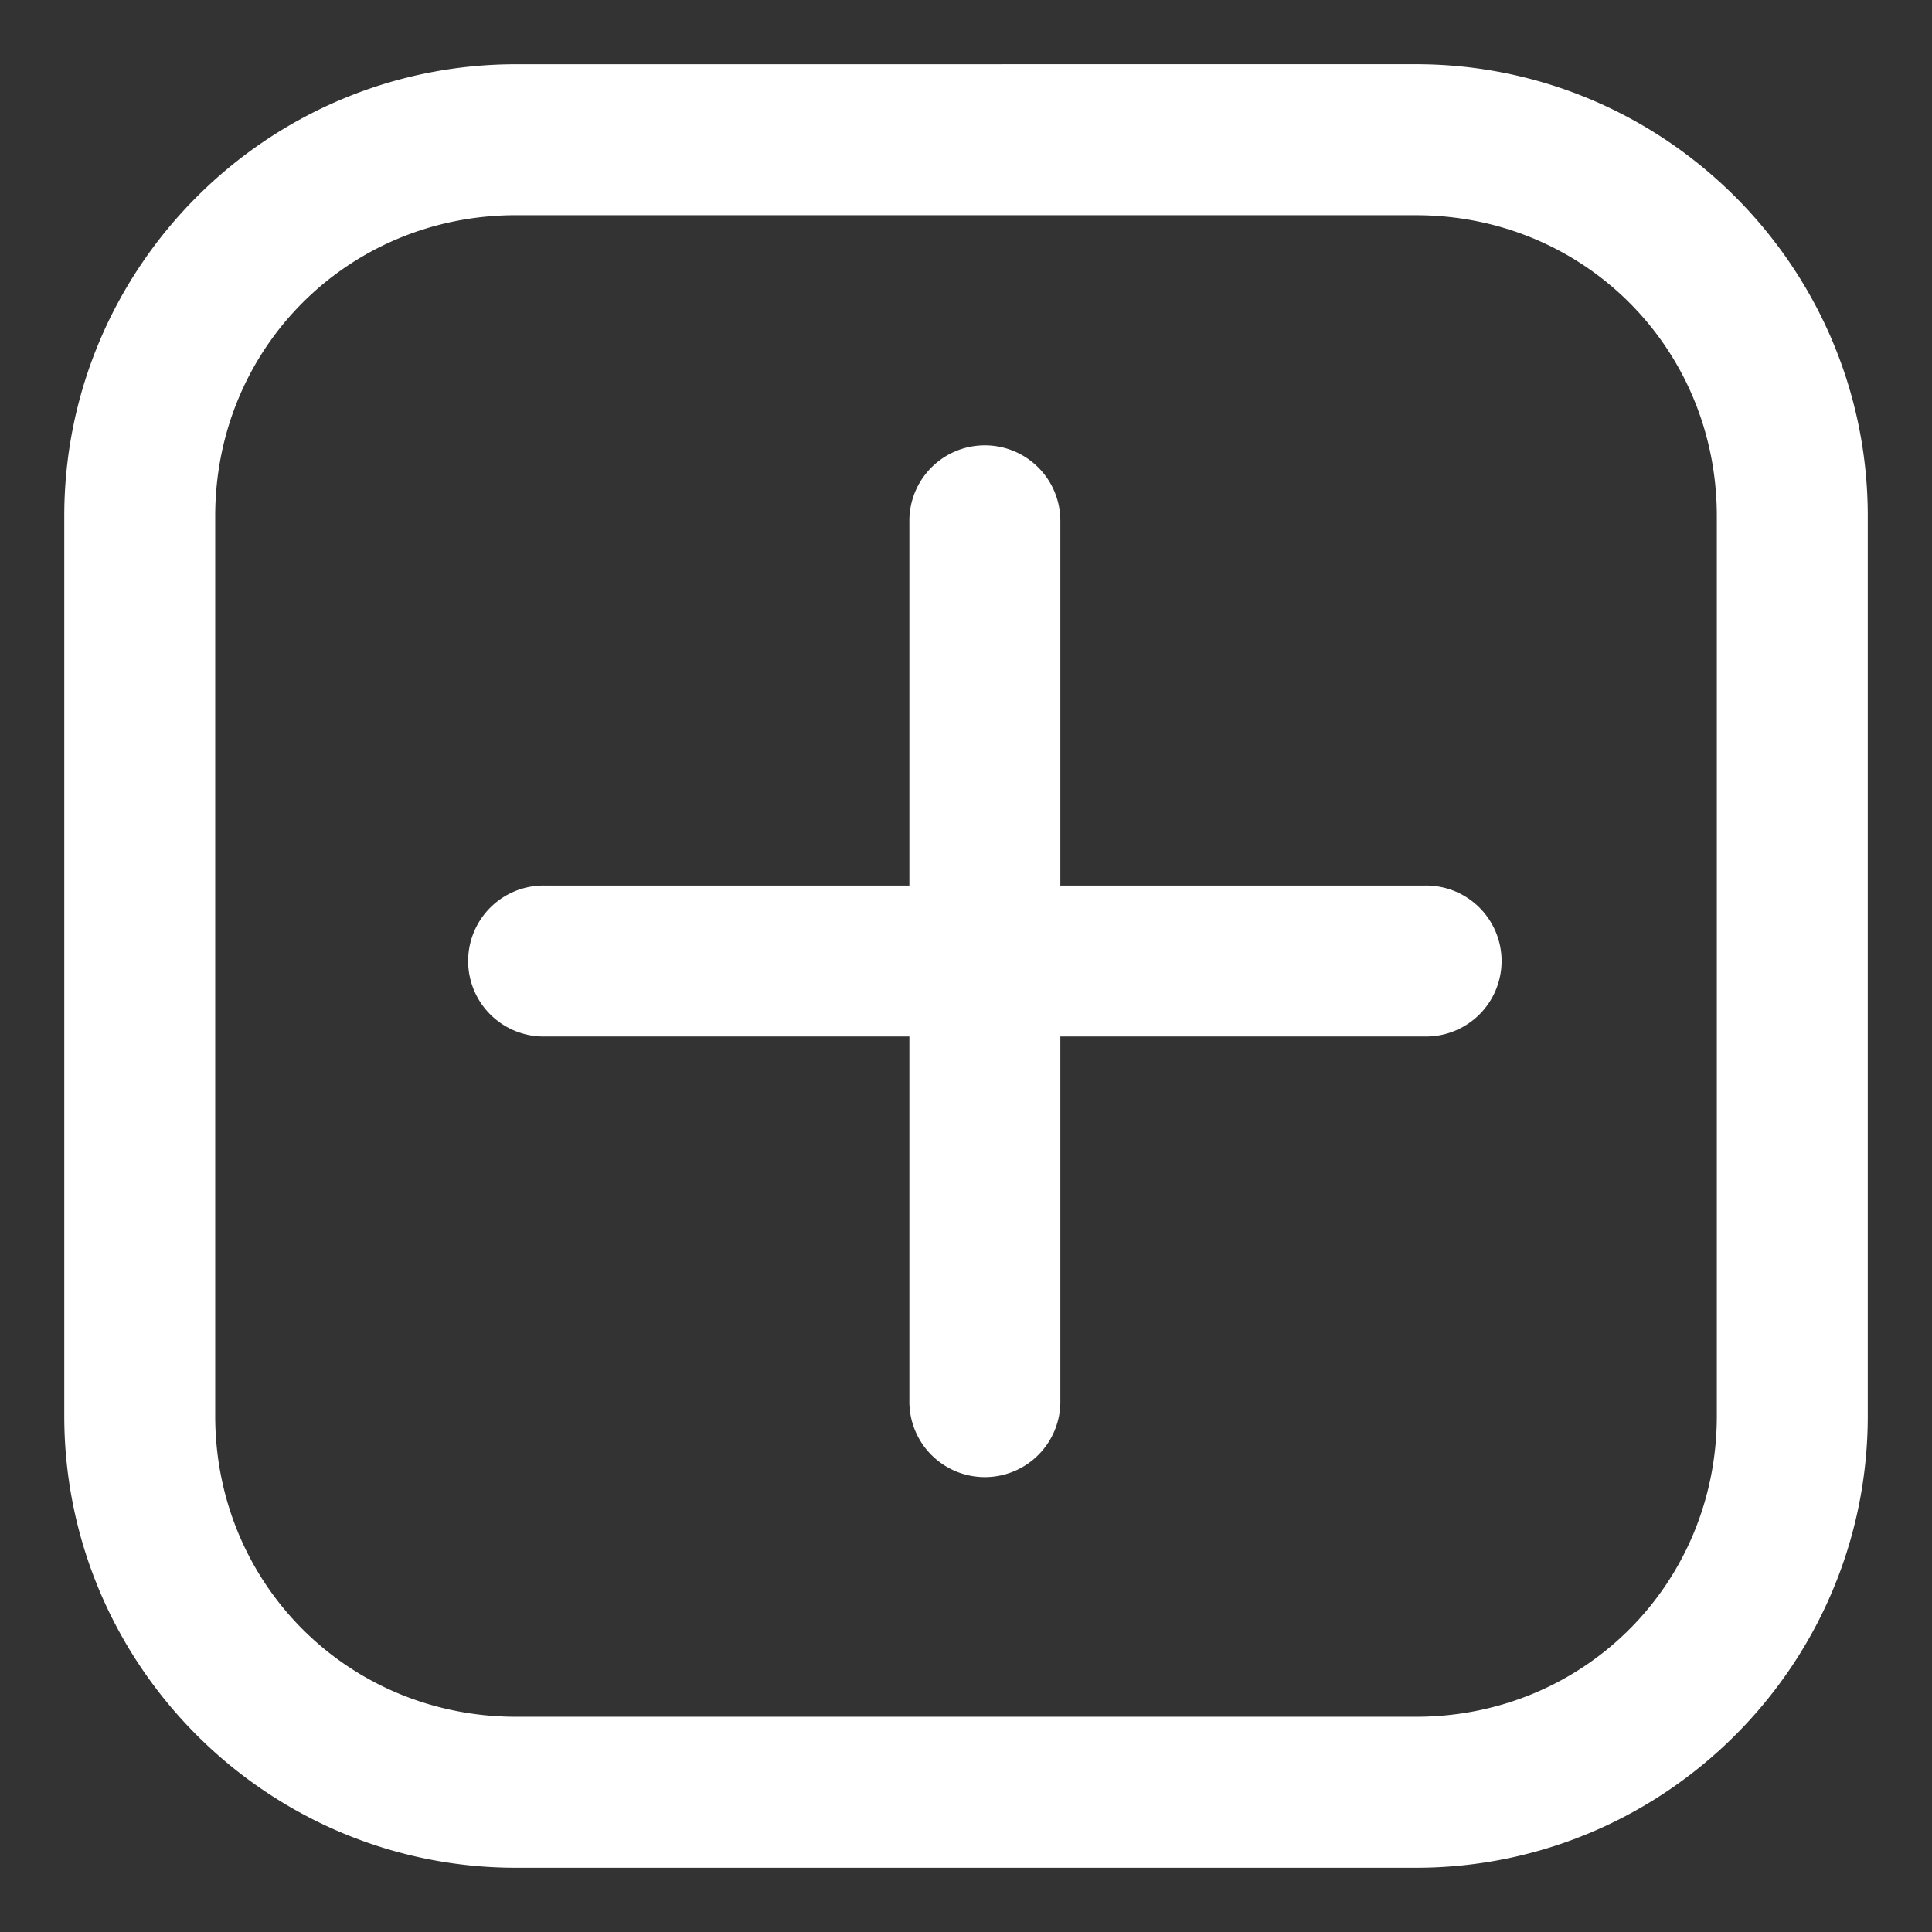 <svg id="SvgjsSvg1313" width="288" height="288" xmlns="http://www.w3.org/2000/svg" version="1.1" xmlns:xlink="http://www.w3.org/1999/xlink" xmlns:svgjs="http://svgjs.com/svgjs"><rect width="100%" height="100%" fill="#333333" stroke="none"/><defs id="SvgjsDefs1314"></defs><g id="SvgjsG1315"><svg xmlns="http://www.w3.org/2000/svg" viewBox="0 0 67.733 67.733" width="288" height="288"><path d="M18.094 231.519c-8.73 0-15.841 7.112-15.841 15.842v31.545c0 8.73 7.11 15.842 15.841 15.842h31.545c8.73 0 15.842-7.112 15.842-15.842V247.36c0-8.73-7.112-15.842-15.842-15.842zm0 5.293h31.545c5.89 0 10.55 4.659 10.55 10.549v31.545c0 5.89-4.66 10.548-10.55 10.548H18.094c-5.89 0-10.549-4.658-10.549-10.548V247.36c0-5.89 4.659-10.549 10.549-10.549zm16.395 8.068a2.646 2.646 0 0 0-2.608 2.682v12.752h-12.75a2.646 2.646 0 1 0 0 5.29h12.75v12.75a2.647 2.647 0 1 0 5.293 0v-12.75h12.75a2.646 2.646 0 1 0 0-5.29h-12.75v-12.752a2.646 2.646 0 0 0-2.685-2.682z" color="#000" font-family="sans-serif" font-weight="400" overflow="visible" transform="translate(0 -229.267)" style="line-height:normal;font-variant-ligatures:normal;font-variant-position:normal;font-variant-caps:normal;font-variant-numeric:normal;font-variant-alternates:normal;font-feature-settings:normal;text-indent:0;text-align:start;text-decoration-line:none;text-decoration-style:solid;text-decoration-color:#000;text-transform:none;text-orientation:mixed;shape-padding:0;isolation:auto;mix-blend-mode:normal" fill="#ffffff" class="color000 svgShape"></path></svg></g></svg>